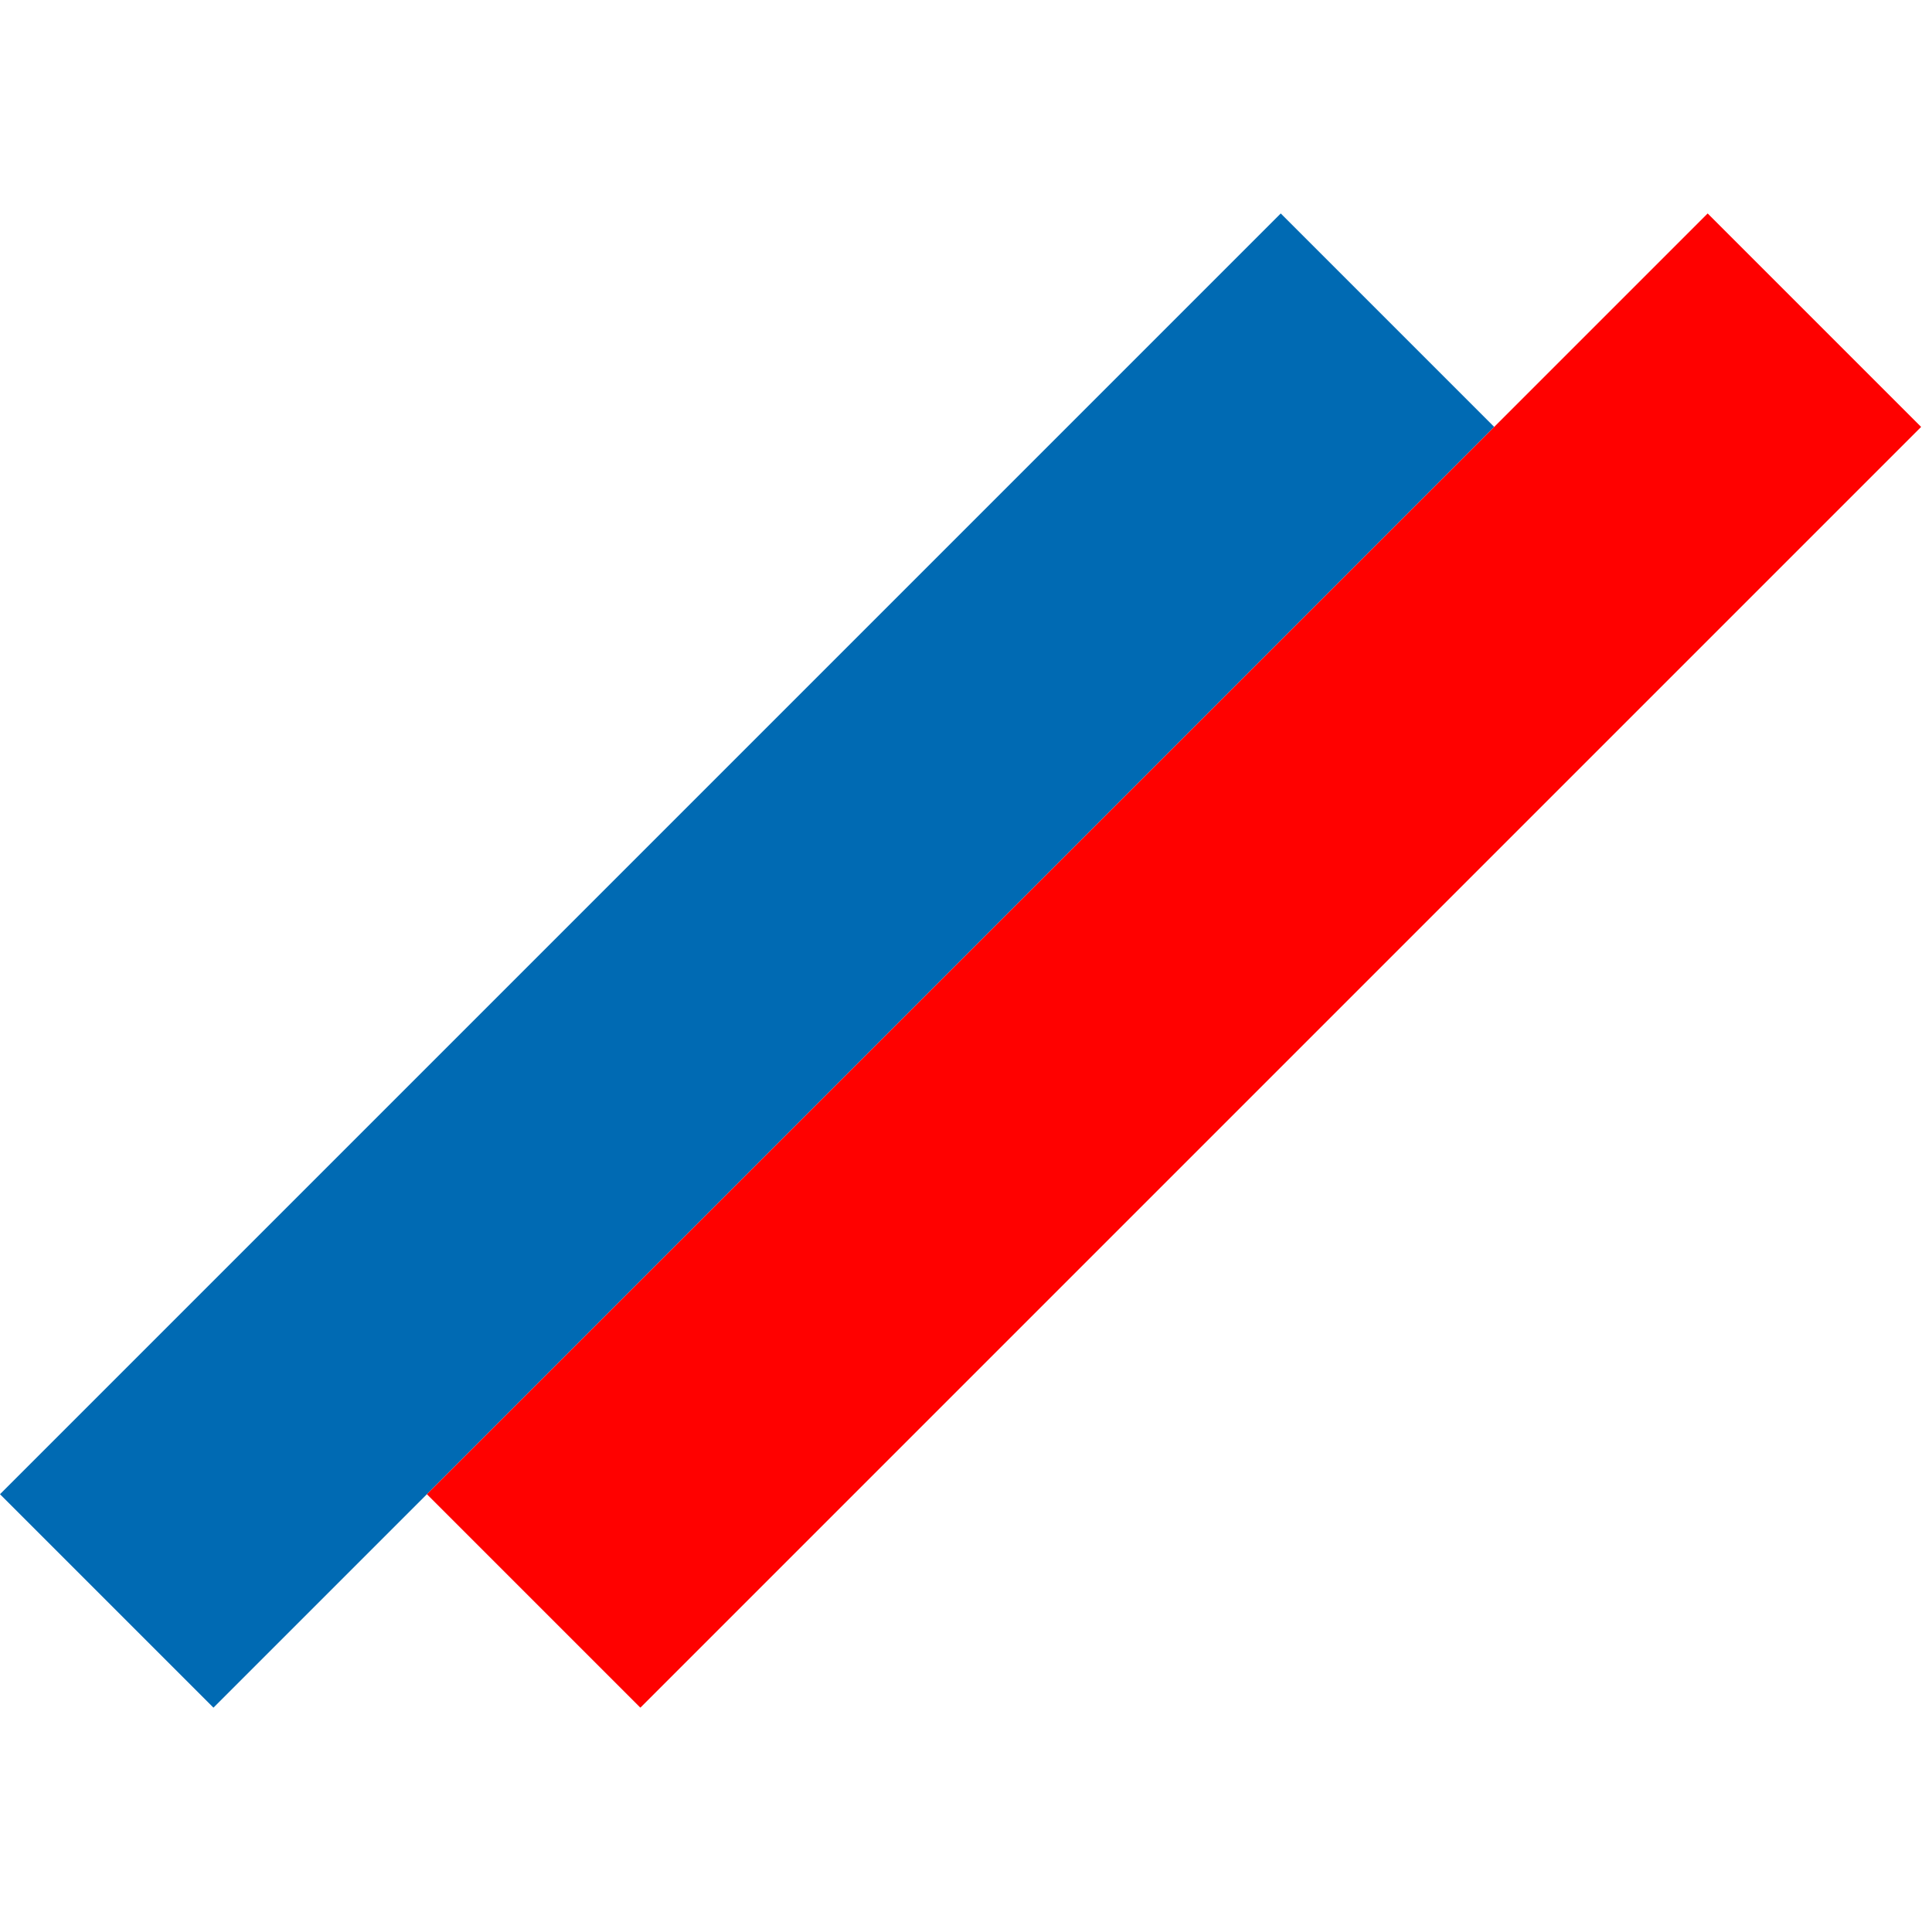 <svg width="128" height="128" viewBox="0 0 128 128" fill="none" xmlns="http://www.w3.org/2000/svg">
<rect y="98.995" width="120" height="20" transform="rotate(-45 0 98.995)" fill="#006AB3"/>
<rect x="28.284" y="98.995" width="120" height="20" transform="rotate(-45 28.284 98.995)" fill="#FF0100"/>
</svg>
